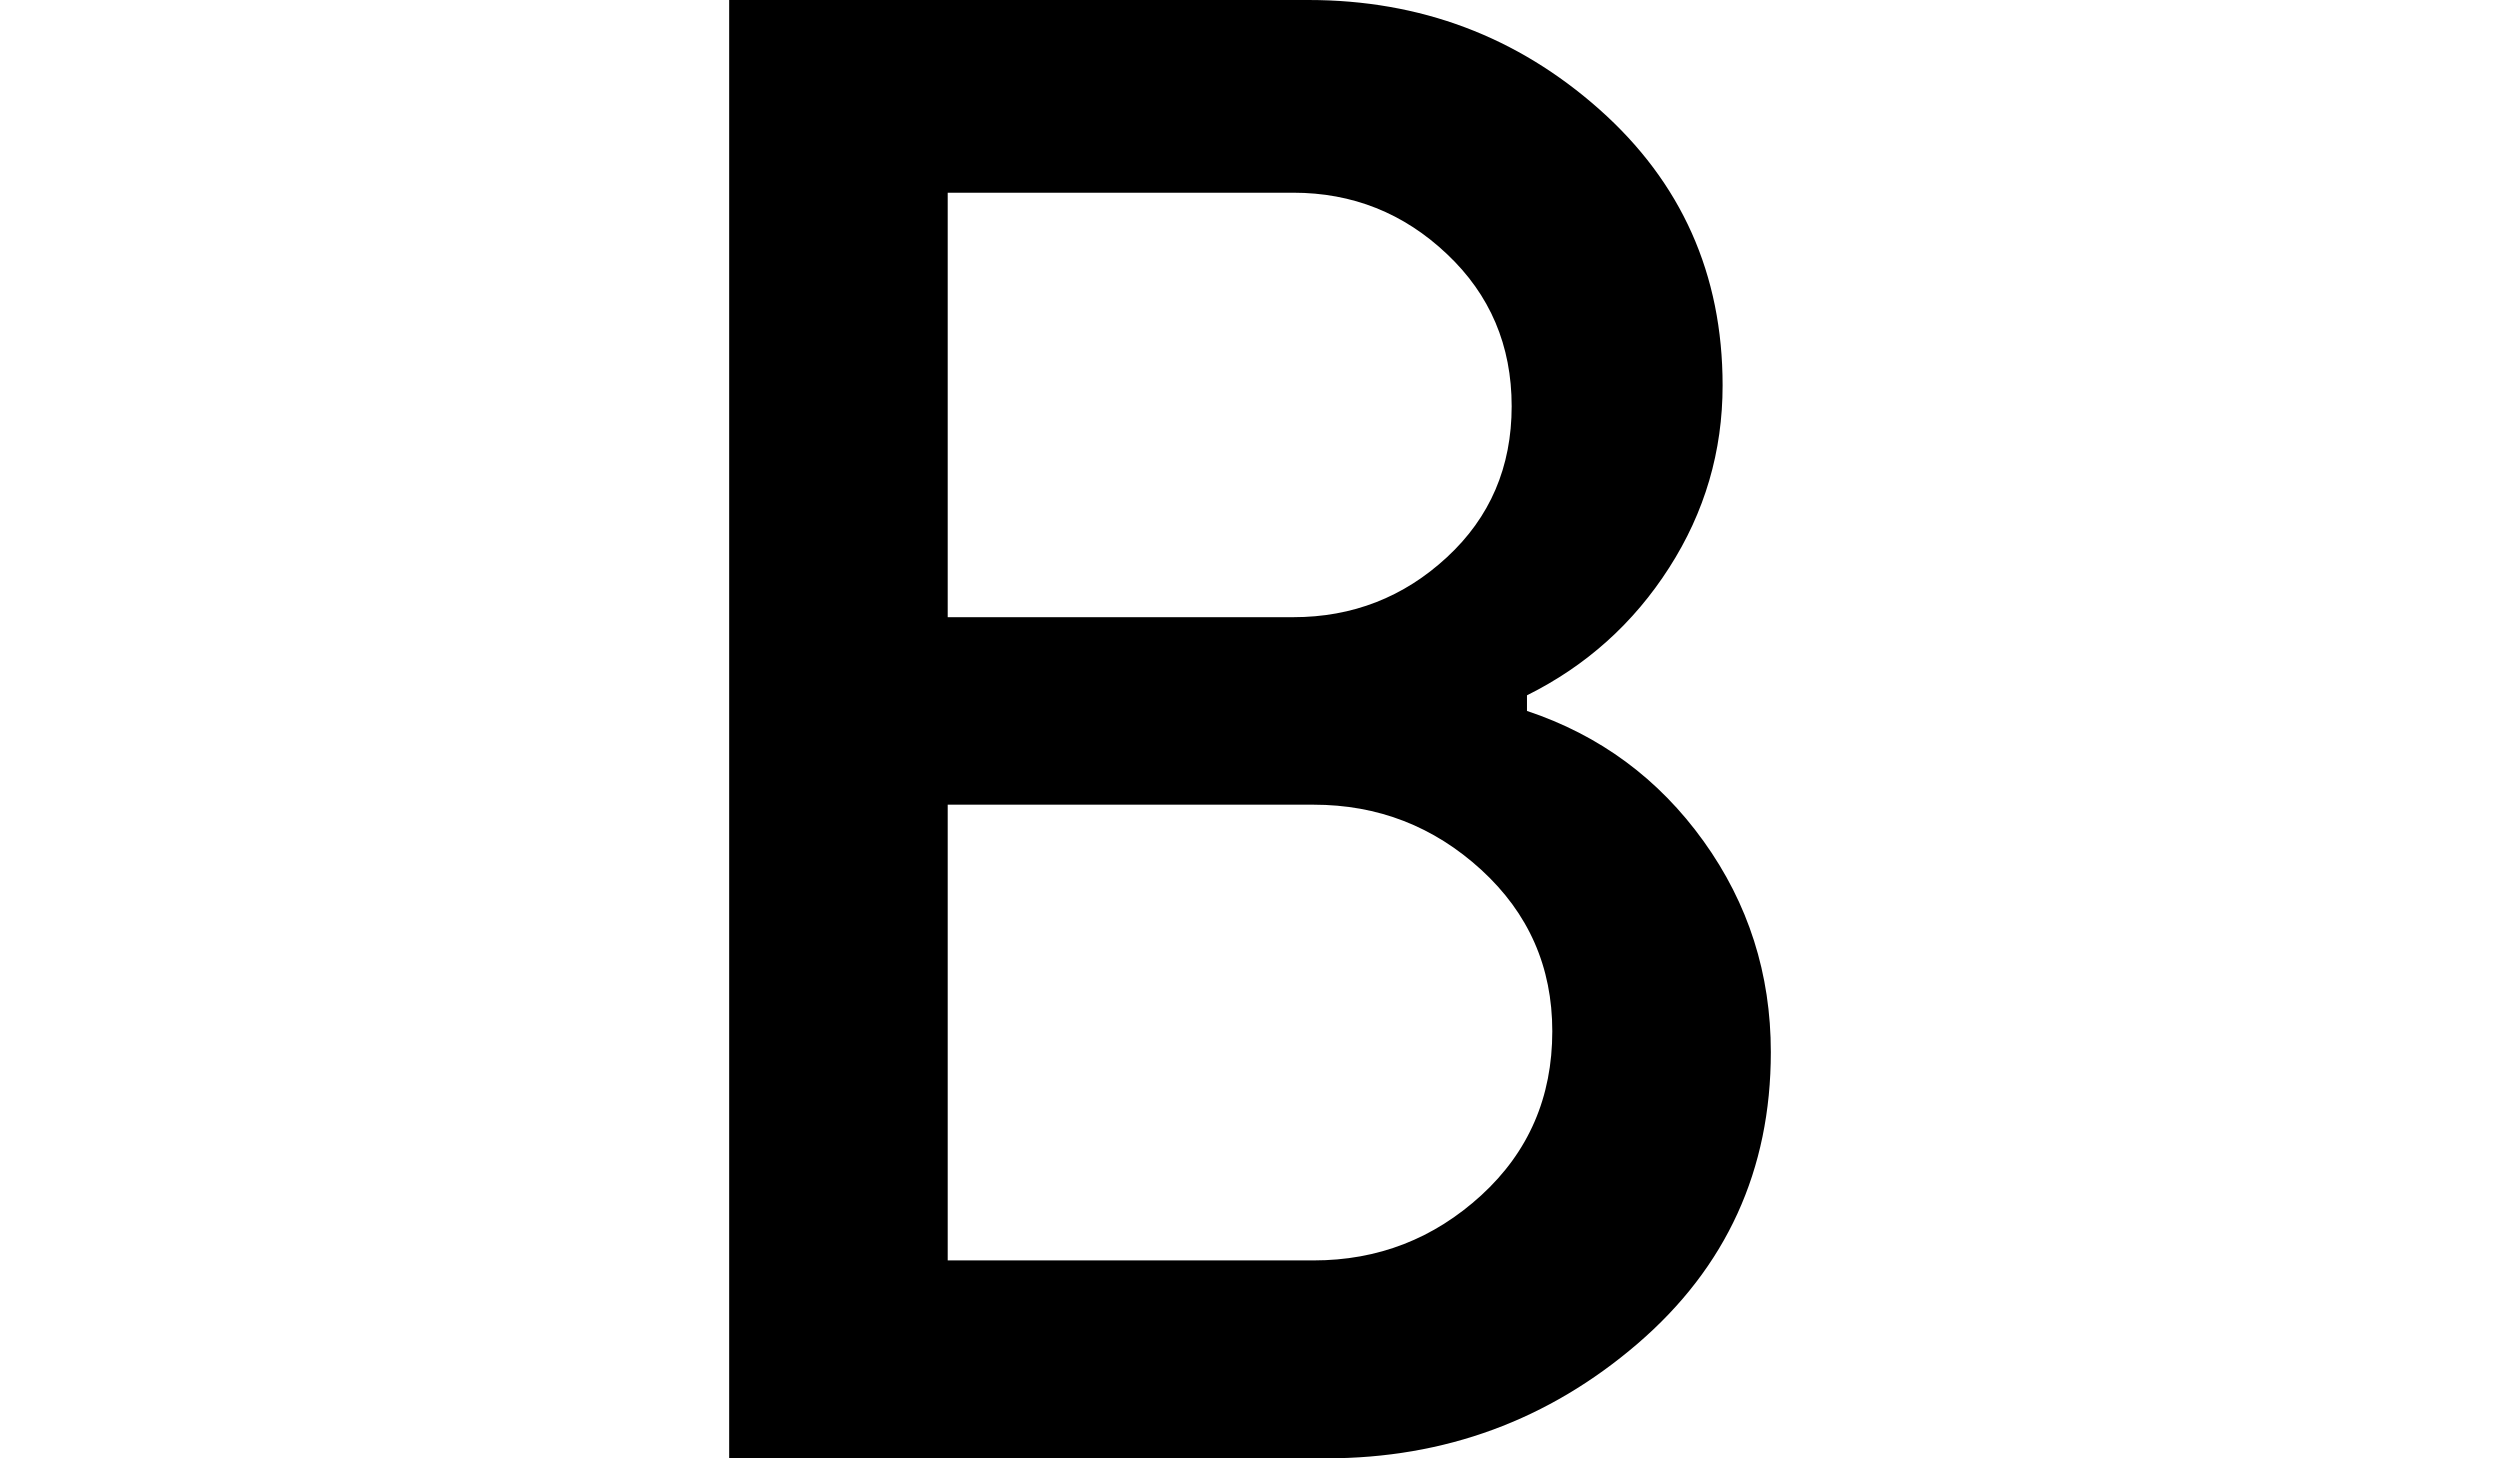 <svg width="24" height="14" viewBox="-7 0 24 14" fill="none" xmlns="http://www.w3.org/2000/svg">
<path d="M0 14V0H5.561C6.634 0 7.565 0.35 8.354 1.05C9.142 1.75 9.537 2.633 9.537 3.7C9.537 4.333 9.366 4.917 9.024 5.45C8.683 5.983 8.228 6.392 7.659 6.675V6.825C8.358 7.058 8.923 7.475 9.354 8.075C9.785 8.675 10 9.35 10 10.1C10 11.233 9.573 12.167 8.72 12.9C7.866 13.633 6.87 14 5.732 14H0ZM2.098 5.925H5.415C5.984 5.925 6.476 5.733 6.89 5.35C7.305 4.967 7.512 4.483 7.512 3.9C7.512 3.317 7.305 2.829 6.89 2.438C6.476 2.046 5.984 1.85 5.415 1.85H2.098V5.925ZM2.098 12.1H5.61C6.228 12.1 6.764 11.892 7.22 11.475C7.675 11.058 7.902 10.533 7.902 9.9C7.902 9.283 7.675 8.767 7.22 8.35C6.764 7.933 6.228 7.725 5.61 7.725H2.098V12.1Z" fill="black"/>
</svg>
